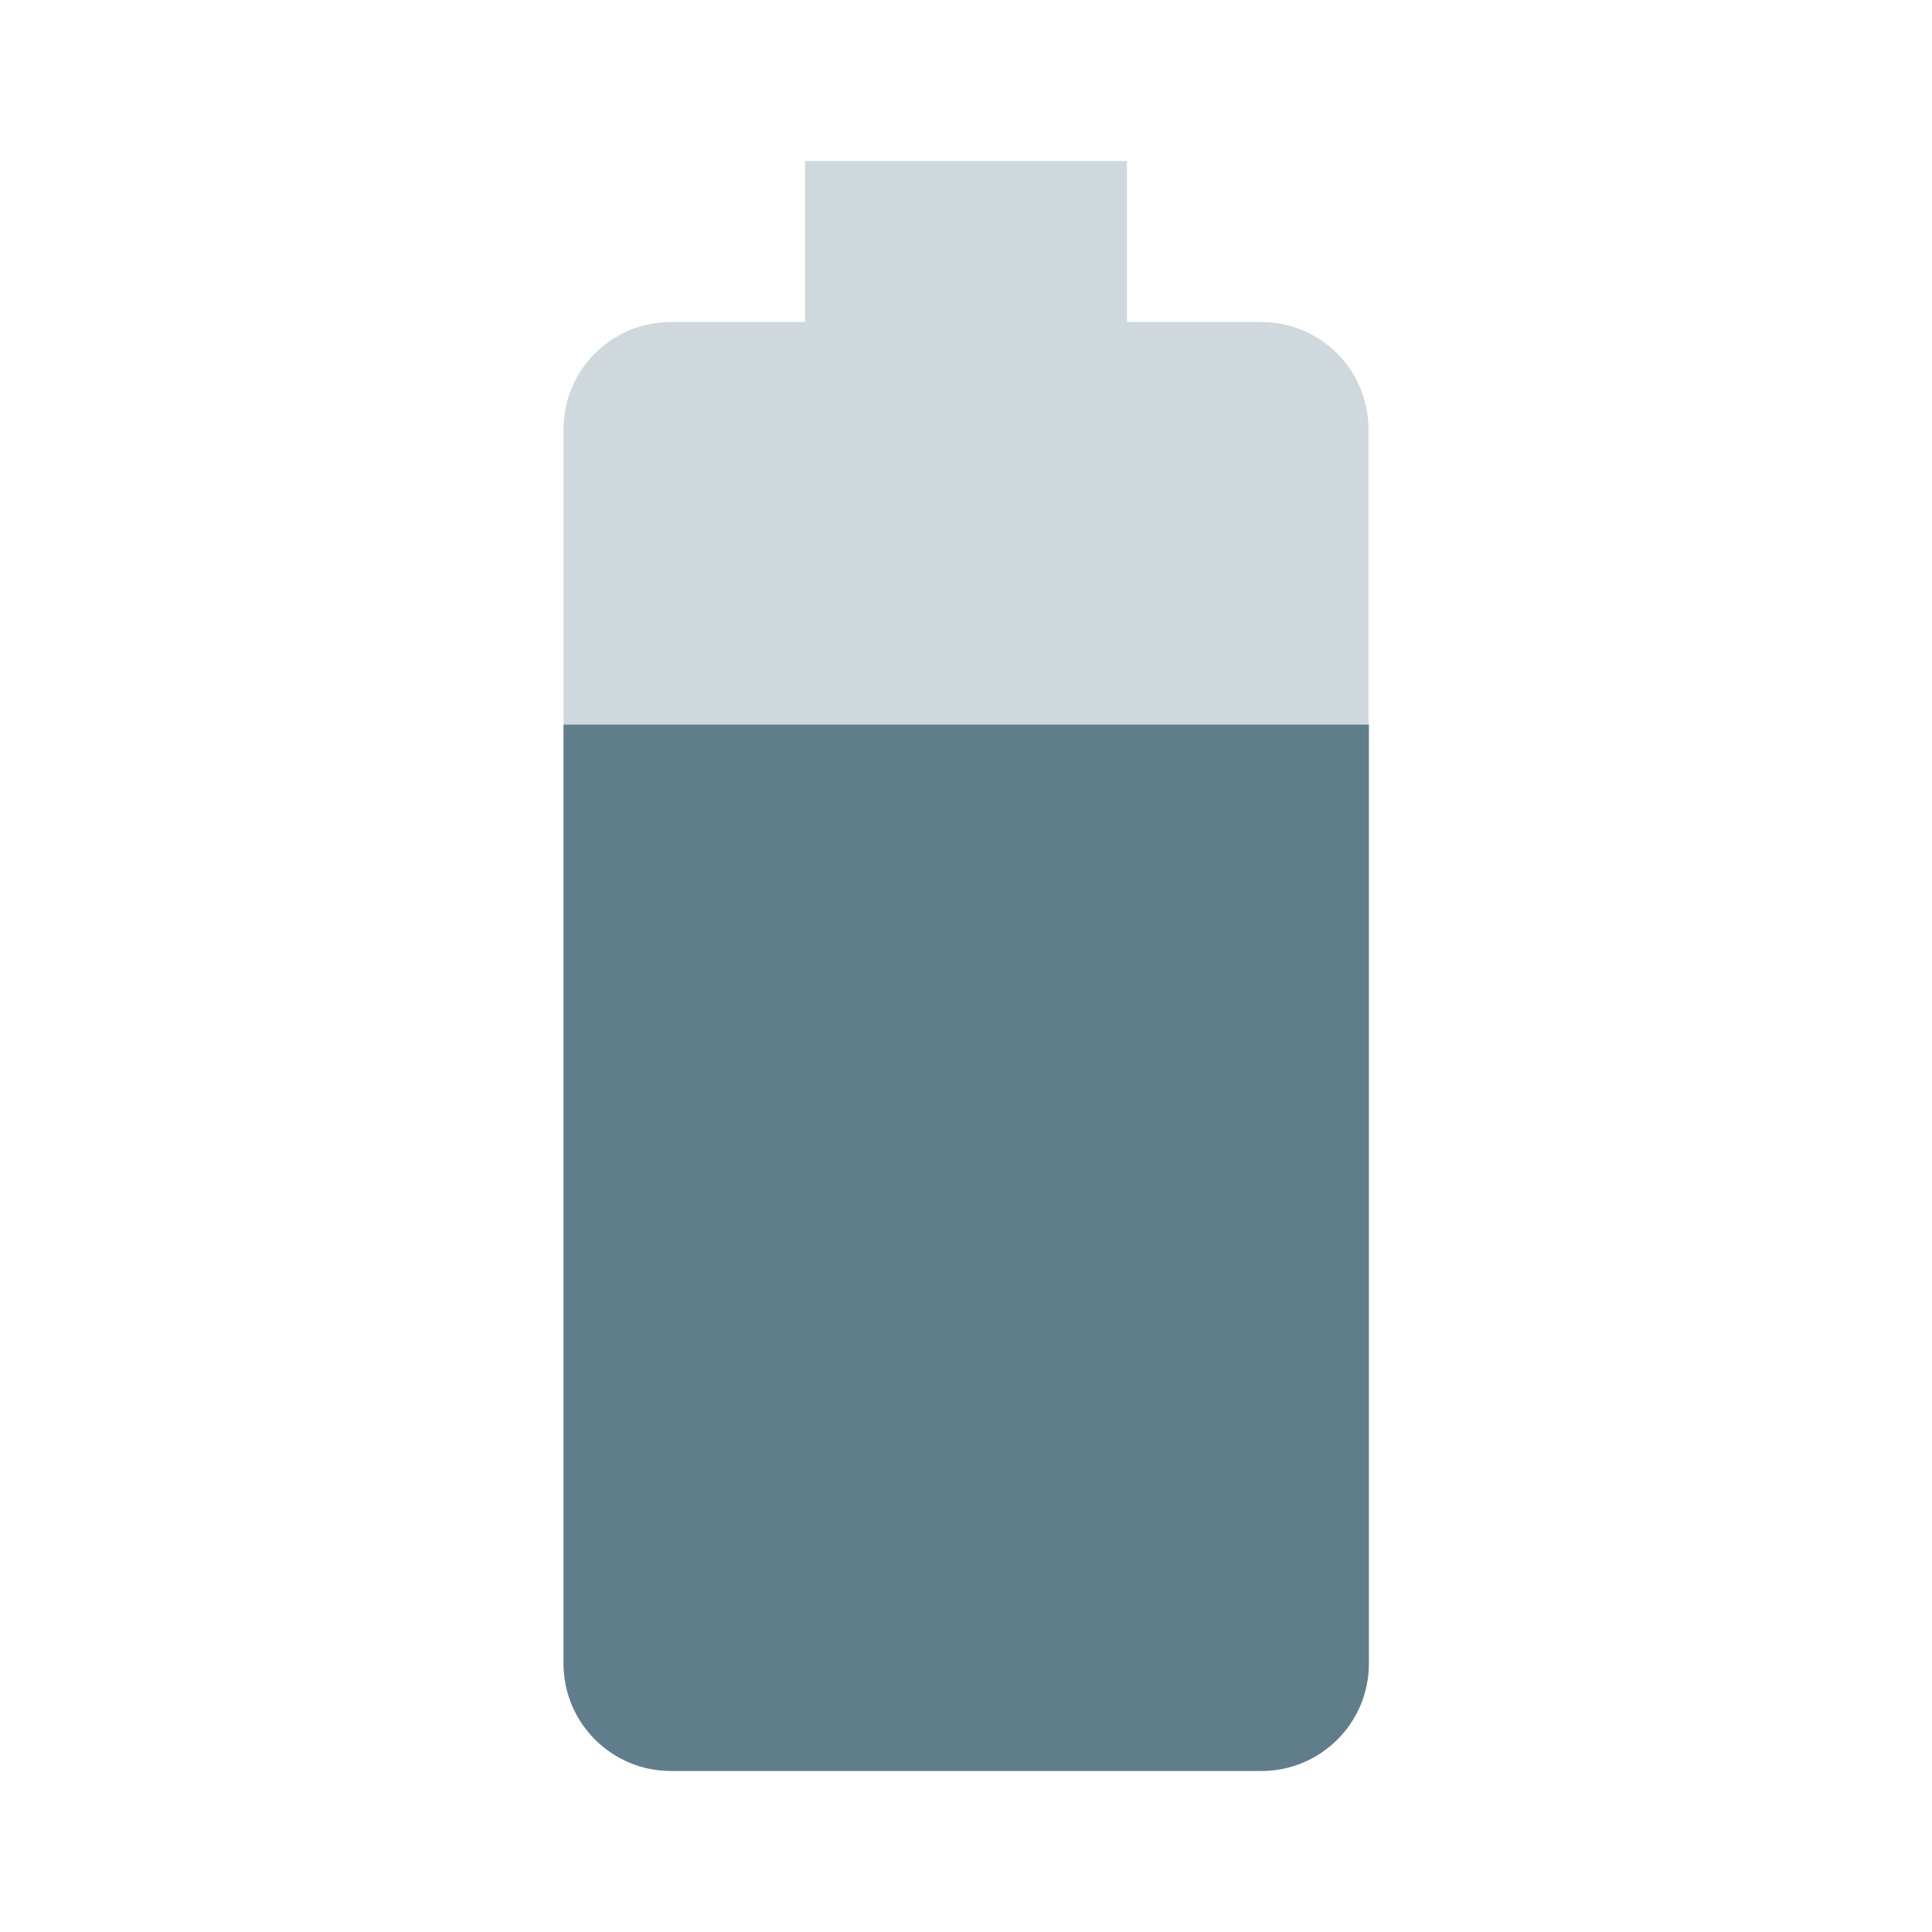 <svg fill="#607D8B" height="48" viewBox="0 0 48 48" width="48" xmlns="http://www.w3.org/2000/svg"><g fill="#607D8B"><path d="m34 10.67c0-1.48-1.19-2.67-2.67-2.67h-3.33v-4h-8v4h-3.33c-1.48 0-2.67 1.19-2.67 2.67v7.33h20z" fill-opacity=".3"/><path d="m14 18v23.33c0 1.47 1.19 2.67 2.67 2.67h14.67c1.47 0 2.67-1.19 2.67-2.67v-23.33z"/></g></svg>